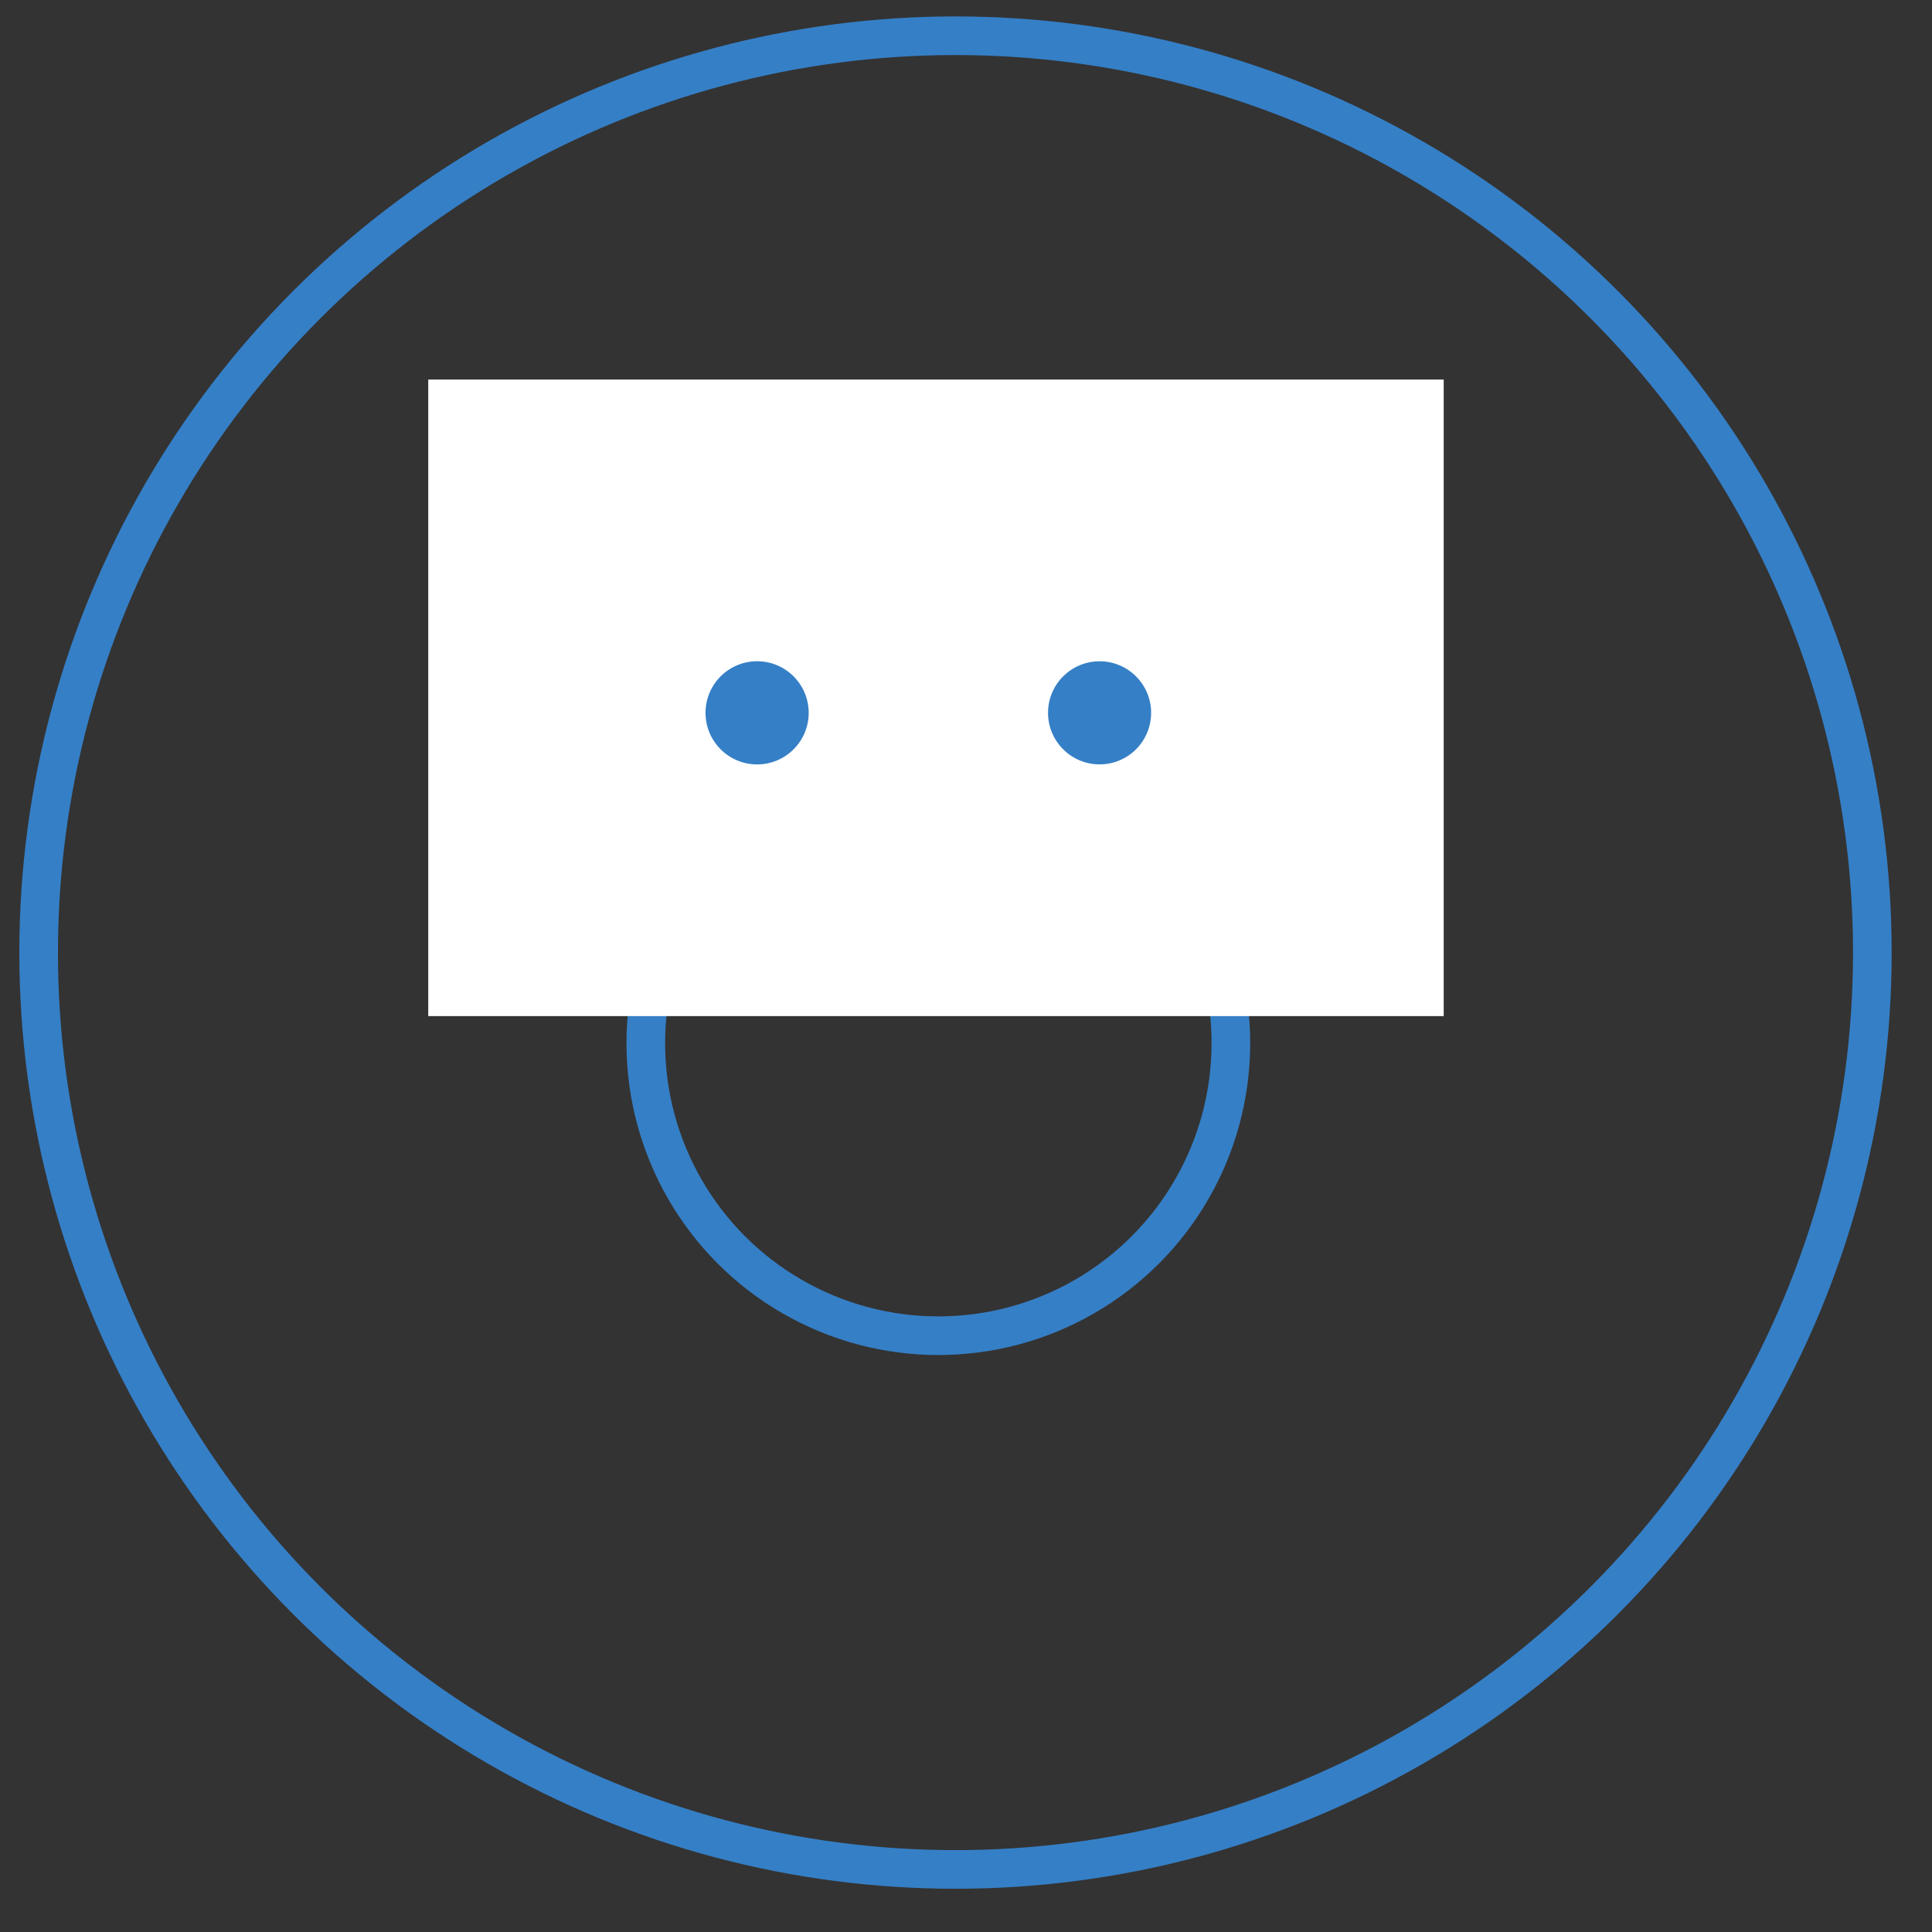 <?xml version="1.0" encoding="utf-8"?>
<!-- Generator: Adobe Illustrator 16.0.0, SVG Export Plug-In . SVG Version: 6.00 Build 0)  -->
<!DOCTYPE svg PUBLIC "-//W3C//DTD SVG 1.1//EN" "http://www.w3.org/Graphics/SVG/1.1/DTD/svg11.dtd">
<svg version="1.1" id="Layer_1" xmlns="http://www.w3.org/2000/svg" xmlns:xlink="http://www.w3.org/1999/xlink" x="0px" y="0px"
	 width="50px" height="50px" viewBox="0 0 50 50" enable-background="new 0 0 50 50" xml:space="preserve">
<rect x="0" y="0" width="50" height="50" fill="#333333" stroke="none"/>
<circle fill="none" stroke="#357FC6" stroke-miterlimit="10" cx="24.728" cy="24.653" r="23.728"/>
<circle fill="none" stroke="#357FC6" stroke-miterlimit="10" cx="24.284" cy="26.997" r="7.571"/>
<rect x="11.083" y="9.823" fill="#FFFFFF" width="26.28" height="16.474"/>
<circle fill="#357FC6" cx="19.594" cy="18.448" r="1.335"/>
<circle fill="#357FC6" cx="28.457" cy="18.448" r="1.334"/>
</svg>
